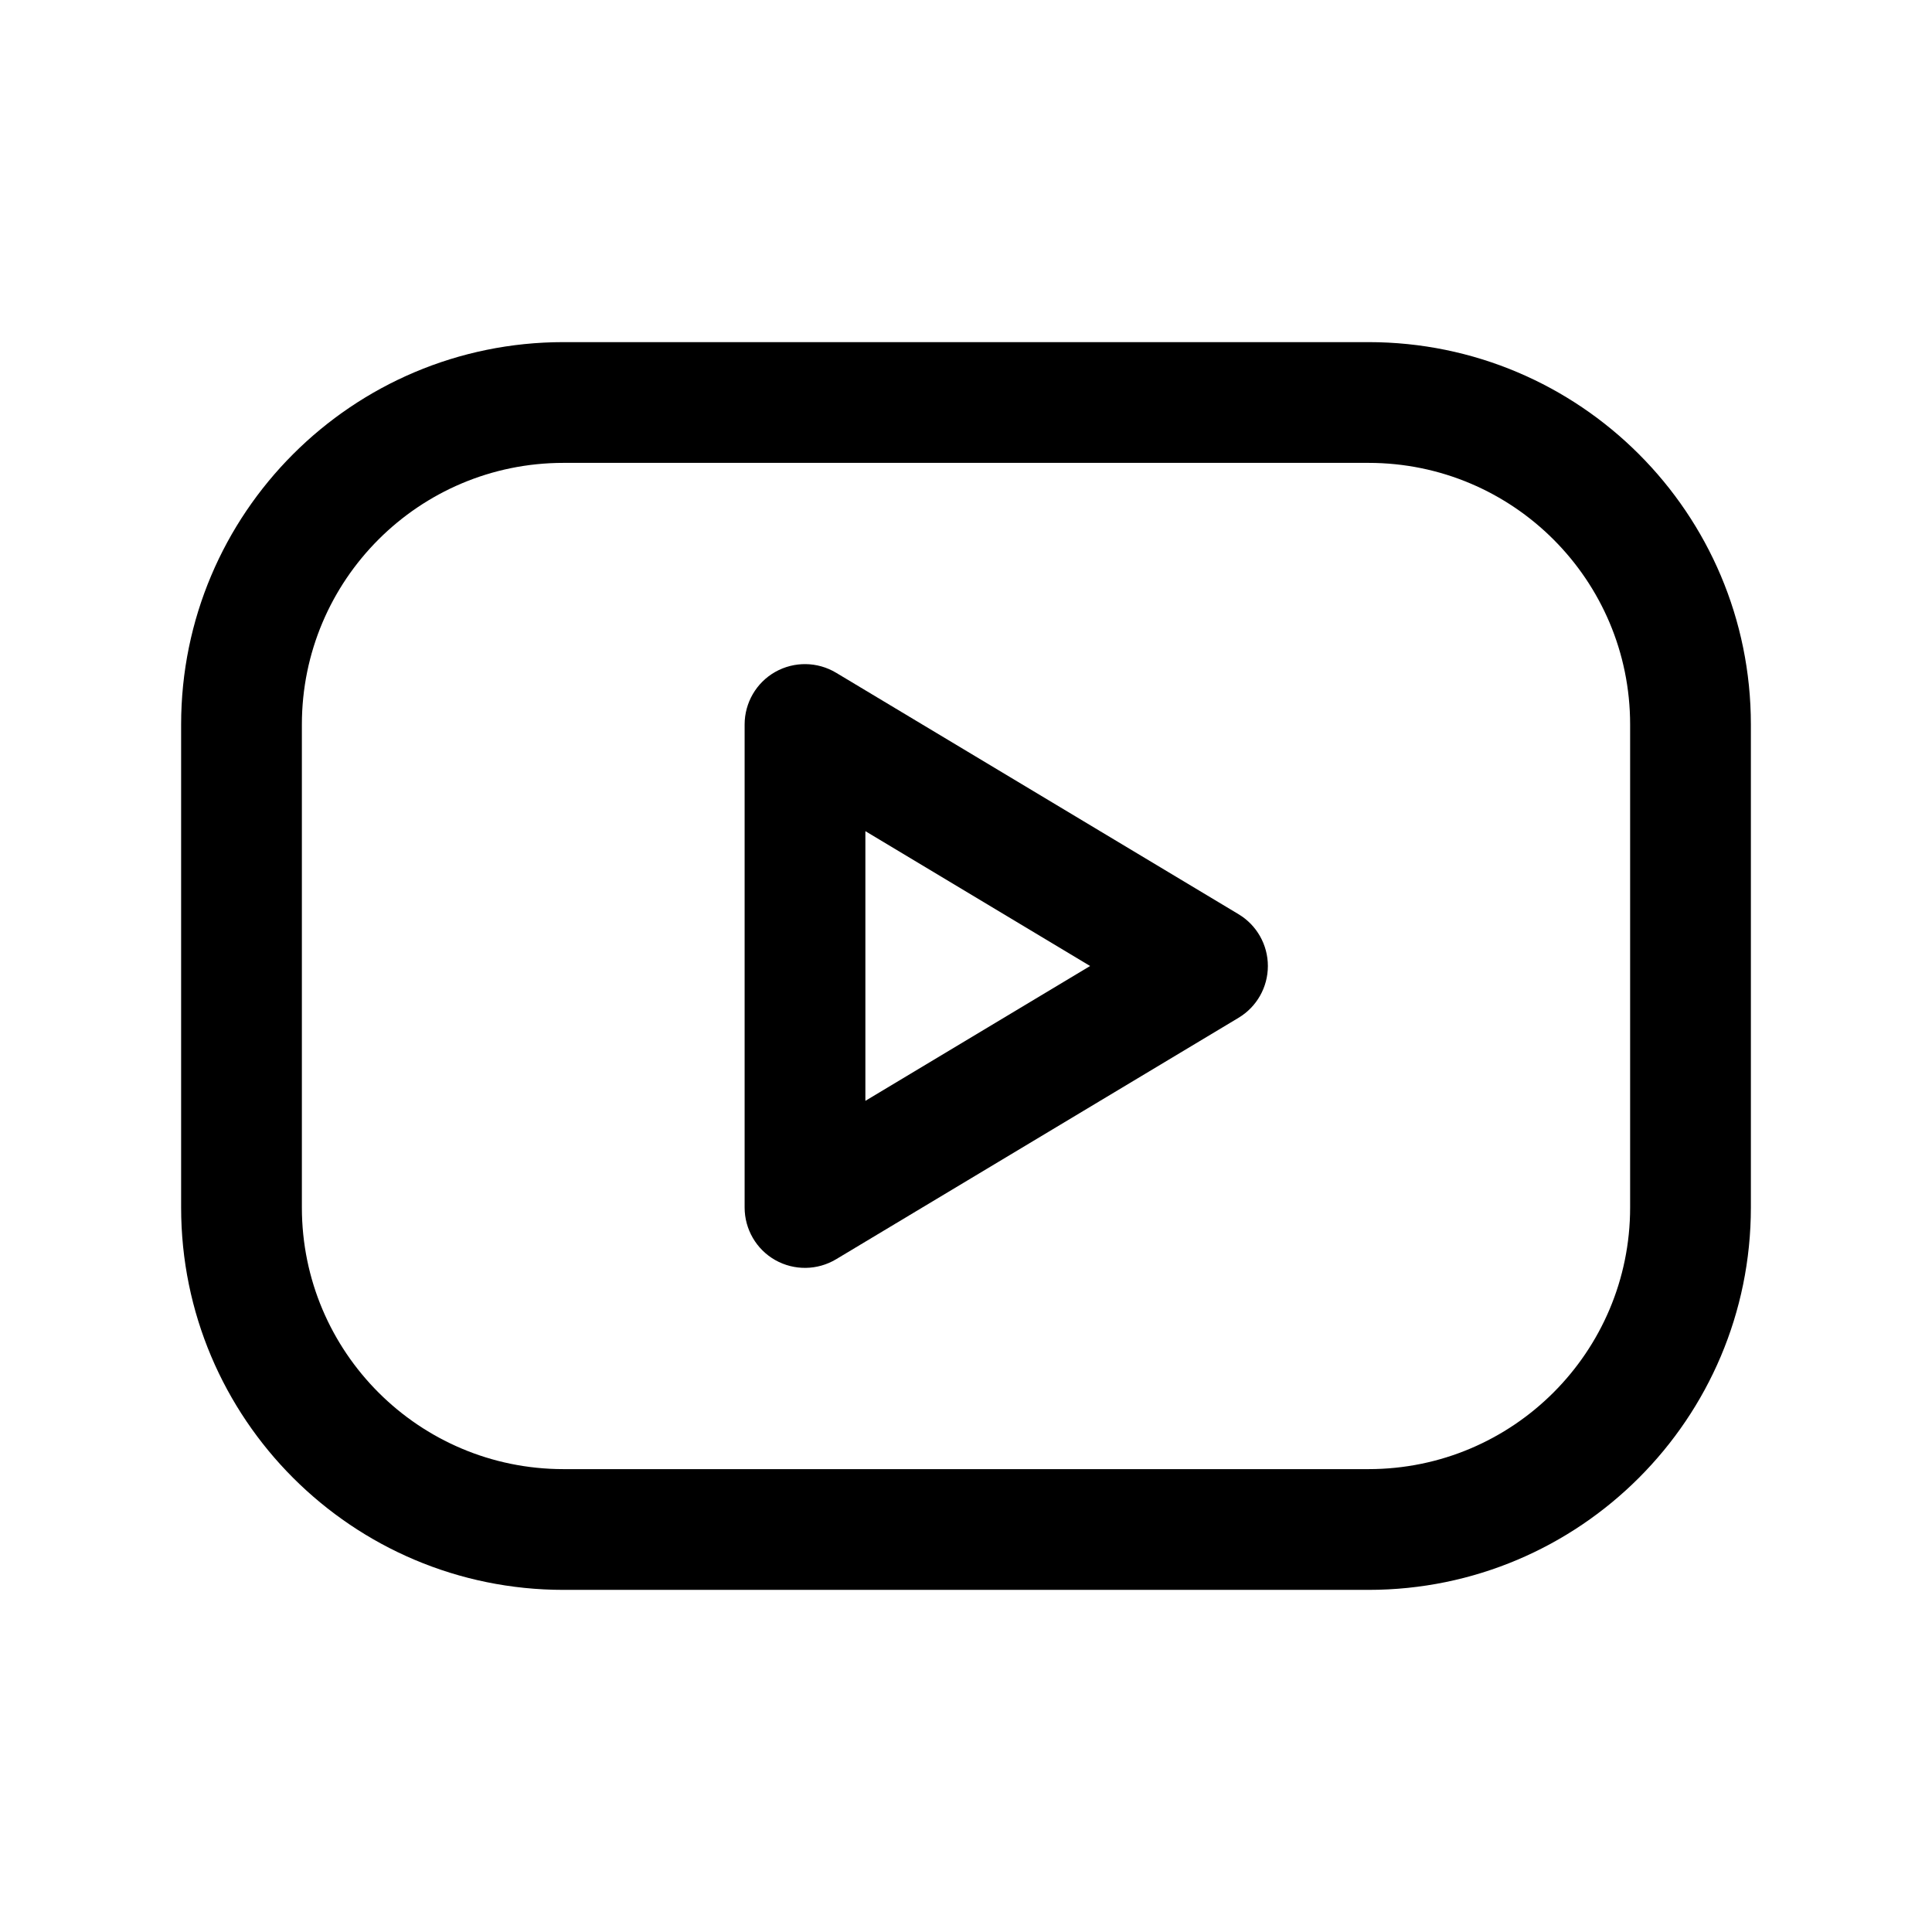 <svg width="24" height="24" viewBox="0 0 24 24" fill="none" xmlns="http://www.w3.org/2000/svg">
<path fill-rule="evenodd" clip-rule="evenodd" d="M7 5.75C5.205 5.75 3.75 7.205 3.75 9V15C3.75 16.795 5.205 18.25 7 18.25H17C18.795 18.25 20.25 16.795 20.25 15V9C20.25 7.205 18.795 5.75 17 5.75H7ZM2.25 9C2.25 6.377 4.377 4.25 7 4.25H17C19.623 4.25 21.75 6.377 21.75 9V15C21.75 17.623 19.623 19.75 17 19.75H7C4.377 19.75 2.25 17.623 2.25 15V9Z" fill="url(#paint0_linear_55_11547)"/>
<path fill-rule="evenodd" clip-rule="evenodd" d="M9.63 8.347C9.866 8.214 10.154 8.218 10.386 8.357L15.386 11.357C15.612 11.492 15.75 11.737 15.75 12C15.75 12.263 15.612 12.508 15.386 12.643L10.386 15.643C10.154 15.782 9.866 15.786 9.63 15.653C9.395 15.52 9.25 15.27 9.25 15V9C9.25 8.73 9.395 8.48 9.63 8.347ZM10.75 10.325V13.675L13.542 12L10.75 10.325Z" fill="url(#paint1_linear_55_11547)"/>
<defs>
<linearGradient id="paint0_linear_55_11547" x1="2.25" y1="12" x2="21.75" y2="12" gradientUnits="userSpaceOnUse">
<stop offset="1"/>
<stop offset="1" stop-color="#BD8AFF"/>
</linearGradient>
<linearGradient id="paint1_linear_55_11547" x1="9.25" y1="12" x2="15.75" y2="12" gradientUnits="userSpaceOnUse">
<stop offset="1"/>
<stop offset="1" stop-color="#BD8AFF"/>
</linearGradient>
</defs>
</svg>
